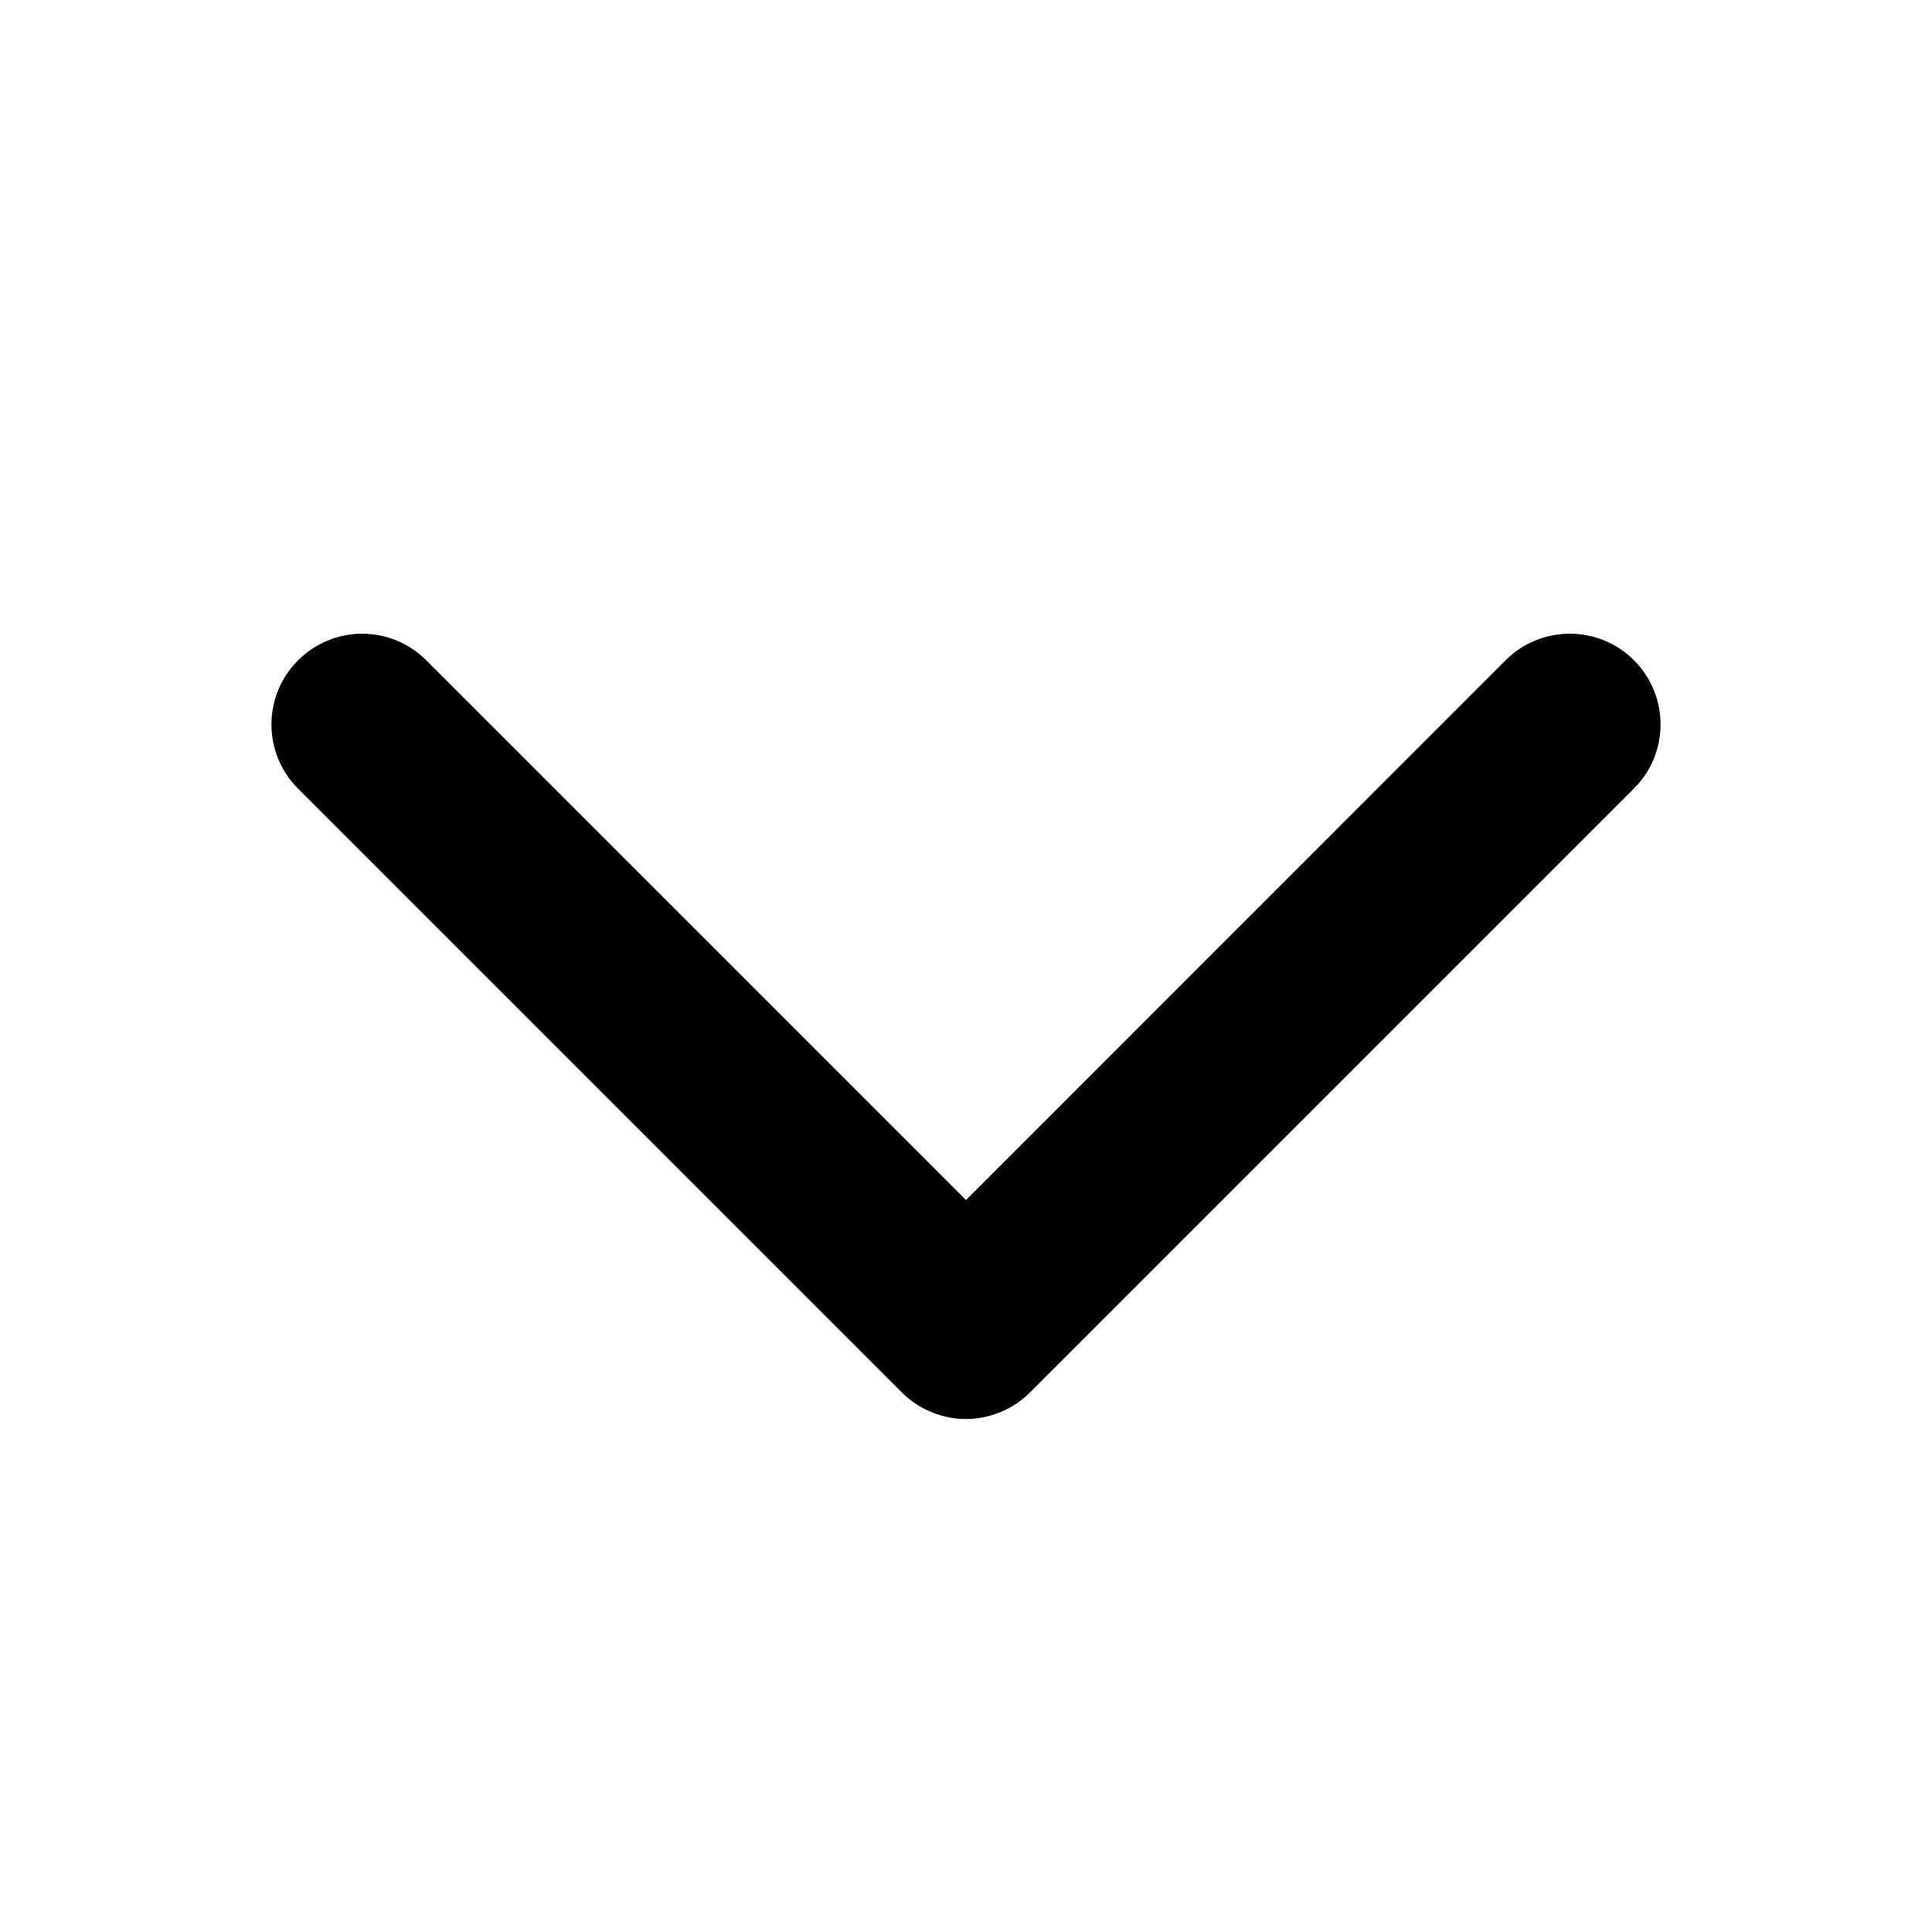 <svg width="14" height="14" viewBox="0 0 14 14" fill="none" xmlns="http://www.w3.org/2000/svg">
<path d="M11.839 5.715L7.464 10.09C7.403 10.151 7.331 10.199 7.251 10.232C7.171 10.265 7.086 10.283 6.999 10.283C6.913 10.283 6.828 10.265 6.748 10.232C6.668 10.199 6.596 10.151 6.535 10.09L2.16 5.715C2.036 5.591 1.967 5.424 1.967 5.25C1.967 5.075 2.036 4.908 2.16 4.785C2.283 4.662 2.45 4.592 2.624 4.592C2.799 4.592 2.966 4.662 3.089 4.785L7 8.696L10.911 4.784C11.034 4.661 11.201 4.592 11.376 4.592C11.55 4.592 11.717 4.661 11.84 4.784C11.964 4.908 12.033 5.075 12.033 5.249C12.033 5.424 11.964 5.591 11.84 5.714L11.839 5.715Z" fill="black" strokeWidth="2"/>
</svg>
